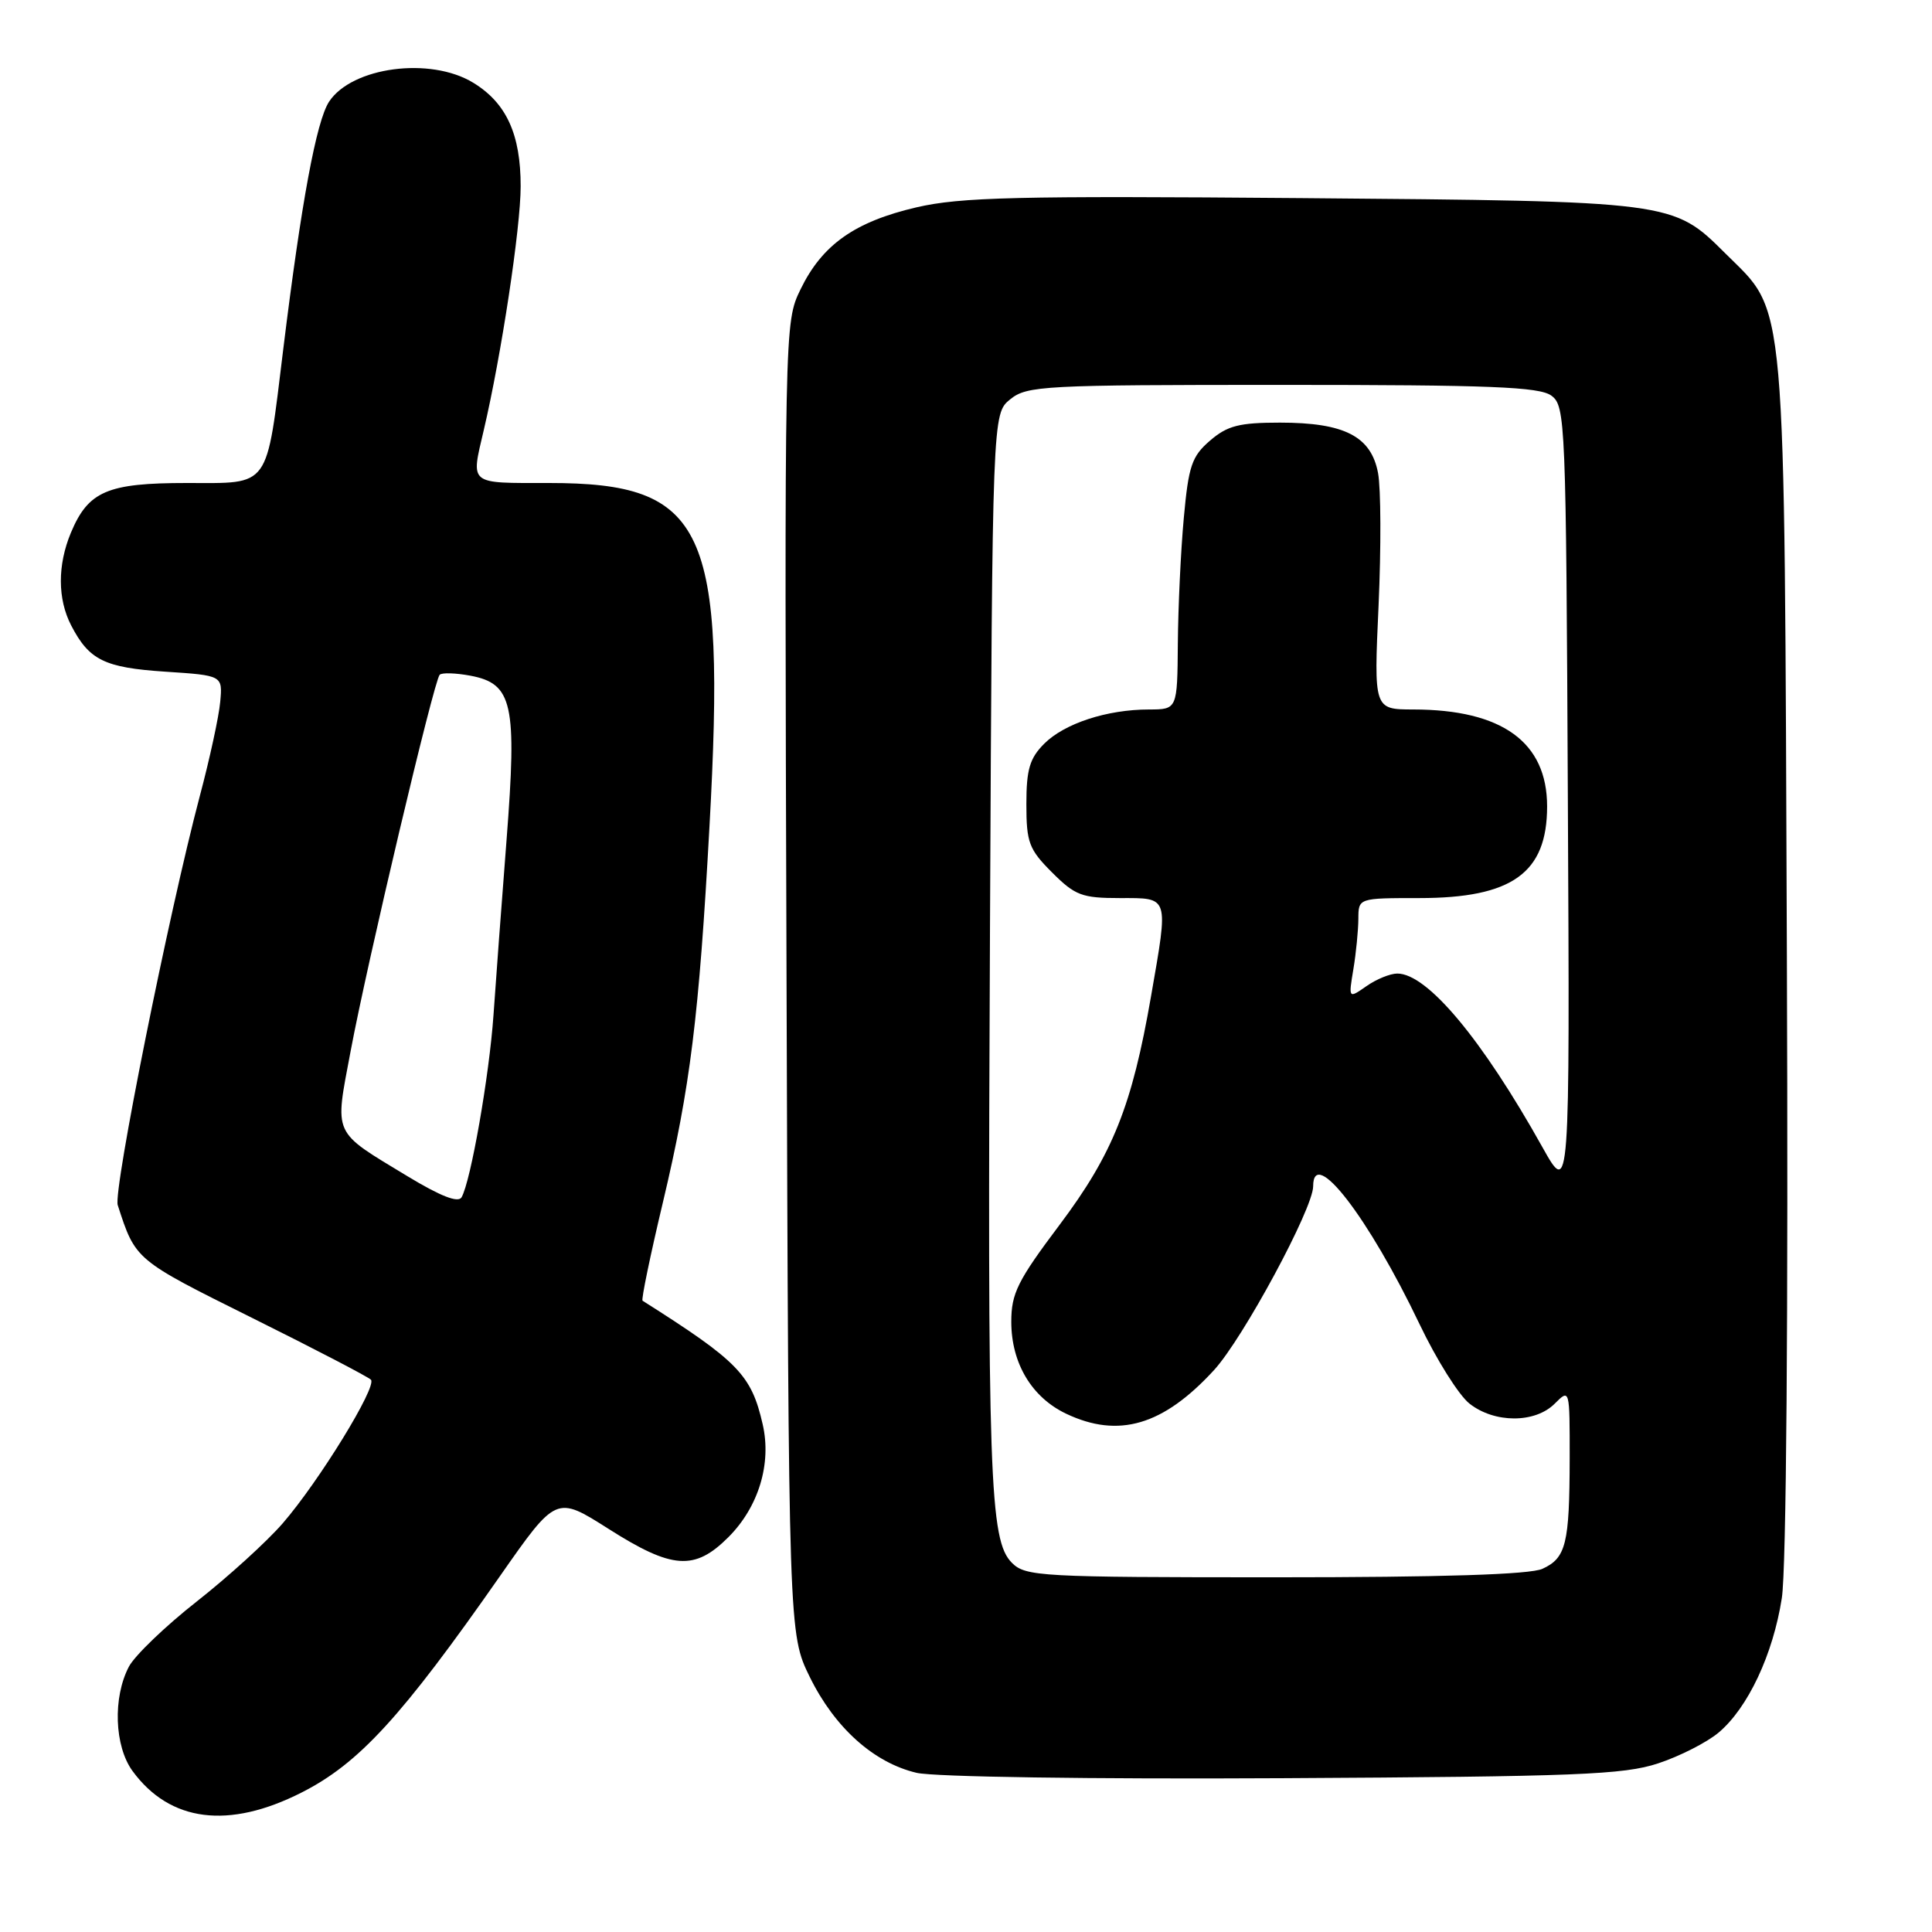 <?xml version="1.0" encoding="UTF-8" standalone="no"?>
<!DOCTYPE svg PUBLIC "-//W3C//DTD SVG 1.1//EN" "http://www.w3.org/Graphics/SVG/1.1/DTD/svg11.dtd" >
<svg xmlns="http://www.w3.org/2000/svg" xmlns:xlink="http://www.w3.org/1999/xlink" version="1.1" viewBox="0 0 256 256">
 <g >
 <path fill="currentColor"
d=" M 39.96 237.52 C 47.56 233.67 53.21 227.51 66.25 208.84 C 73.70 198.18 73.70 198.18 80.60 202.56 C 89.07 207.95 92.04 208.16 96.51 203.69 C 100.51 199.69 102.26 193.96 101.06 188.73 C 99.56 182.17 97.84 180.39 85.14 172.35 C 84.95 172.22 86.16 166.36 87.84 159.31 C 91.47 144.03 92.62 134.76 94.01 109.50 C 96.20 69.80 93.49 64.00 72.75 64.00 C 62.00 64.00 62.39 64.32 64.10 57.00 C 66.42 47.12 68.99 30.18 68.99 24.70 C 69.00 17.80 67.10 13.64 62.70 10.96 C 57.02 7.49 46.63 8.87 43.60 13.48 C 41.92 16.06 39.93 26.77 37.54 46.21 C 35.24 64.95 35.92 64.00 24.75 64.00 C 14.22 64.00 11.70 65.08 9.39 70.60 C 7.61 74.88 7.62 79.37 9.43 82.87 C 11.81 87.47 13.84 88.47 21.90 89.00 C 29.50 89.50 29.50 89.50 29.18 93.00 C 29.01 94.92 27.79 100.55 26.47 105.50 C 22.38 120.94 14.98 157.78 15.60 159.68 C 17.96 166.98 17.87 166.90 33.39 174.62 C 41.70 178.75 48.79 182.44 49.15 182.82 C 50.00 183.71 42.27 196.30 37.45 201.86 C 35.37 204.26 30.26 208.91 26.09 212.19 C 21.91 215.47 17.87 219.36 17.09 220.82 C 14.93 224.91 15.15 231.38 17.57 234.68 C 22.52 241.43 30.30 242.42 39.96 237.52 Z  M 219.70 233.66 C 222.56 232.72 226.17 230.88 227.72 229.58 C 231.61 226.31 234.94 219.22 236.10 211.76 C 236.70 207.94 236.96 174.55 236.77 126.49 C 236.42 37.35 236.81 41.74 228.59 33.55 C 221.67 26.66 221.71 26.66 172.40 26.25 C 134.75 25.94 127.30 26.12 121.45 27.47 C 113.25 29.38 108.94 32.43 106.07 38.35 C 103.94 42.76 103.94 42.76 104.22 129.63 C 104.50 216.50 104.50 216.50 107.31 222.23 C 110.61 228.94 115.79 233.58 121.46 234.91 C 123.77 235.45 144.54 235.76 170.00 235.62 C 208.90 235.41 215.15 235.16 219.70 233.66 Z  M 54.00 155.86 C 43.95 149.77 44.33 150.61 46.46 139.28 C 48.66 127.52 57.50 90.17 58.26 89.41 C 58.55 89.11 60.38 89.17 62.32 89.53 C 67.94 90.59 68.52 93.23 67.12 111.31 C 66.47 119.67 65.69 130.10 65.39 134.50 C 64.83 142.55 62.38 156.52 61.16 158.65 C 60.71 159.42 58.38 158.51 54.00 155.86 Z  M 134.09 207.09 C 131.11 204.11 130.83 196.16 131.18 122.66 C 131.50 54.82 131.50 54.82 133.86 52.91 C 136.08 51.11 138.23 51.00 169.92 51.00 C 197.44 51.00 203.97 51.26 205.56 52.42 C 207.43 53.79 207.51 55.68 207.75 106.17 C 208.01 158.50 208.01 158.50 204.39 152.03 C 196.38 137.69 189.12 129.00 185.15 129.00 C 184.21 129.00 182.37 129.75 181.06 130.67 C 178.68 132.33 178.68 132.33 179.33 128.42 C 179.69 126.26 179.98 123.26 179.99 121.75 C 180.00 119.00 180.00 119.00 188.05 119.00 C 200.37 119.00 205.00 115.68 205.00 106.85 C 205.00 98.34 199.04 94.02 187.27 94.01 C 182.04 94.00 182.04 94.00 182.67 80.19 C 183.01 72.59 182.98 64.72 182.60 62.69 C 181.69 57.82 178.16 56.00 169.61 56.00 C 164.21 56.00 162.64 56.40 160.34 58.38 C 157.91 60.47 157.49 61.73 156.86 68.63 C 156.46 72.96 156.11 80.44 156.07 85.25 C 156.00 94.00 156.00 94.00 152.25 94.01 C 146.69 94.01 141.05 95.86 138.37 98.54 C 136.44 100.47 136.00 101.95 136.00 106.55 C 136.00 111.64 136.34 112.54 139.40 115.60 C 142.46 118.66 143.36 119.00 148.40 119.00 C 154.97 119.00 154.85 118.61 152.52 132.00 C 150.00 146.53 147.46 152.89 140.42 162.27 C 134.82 169.72 134.00 171.38 134.00 175.16 C 134.01 180.64 136.71 185.16 141.28 187.33 C 148.22 190.62 154.13 188.88 160.86 181.55 C 164.70 177.37 174.00 160.13 174.00 157.19 C 174.00 151.79 181.32 161.27 188.09 175.44 C 190.33 180.14 193.31 184.89 194.72 185.99 C 198.03 188.60 203.40 188.60 206.00 186.00 C 208.00 184.00 208.00 184.00 207.99 193.25 C 207.97 204.57 207.51 206.45 204.37 207.88 C 202.71 208.63 191.18 209.00 168.95 209.00 C 137.88 209.00 135.89 208.89 134.09 207.09 Z "/>
</g>
</svg>